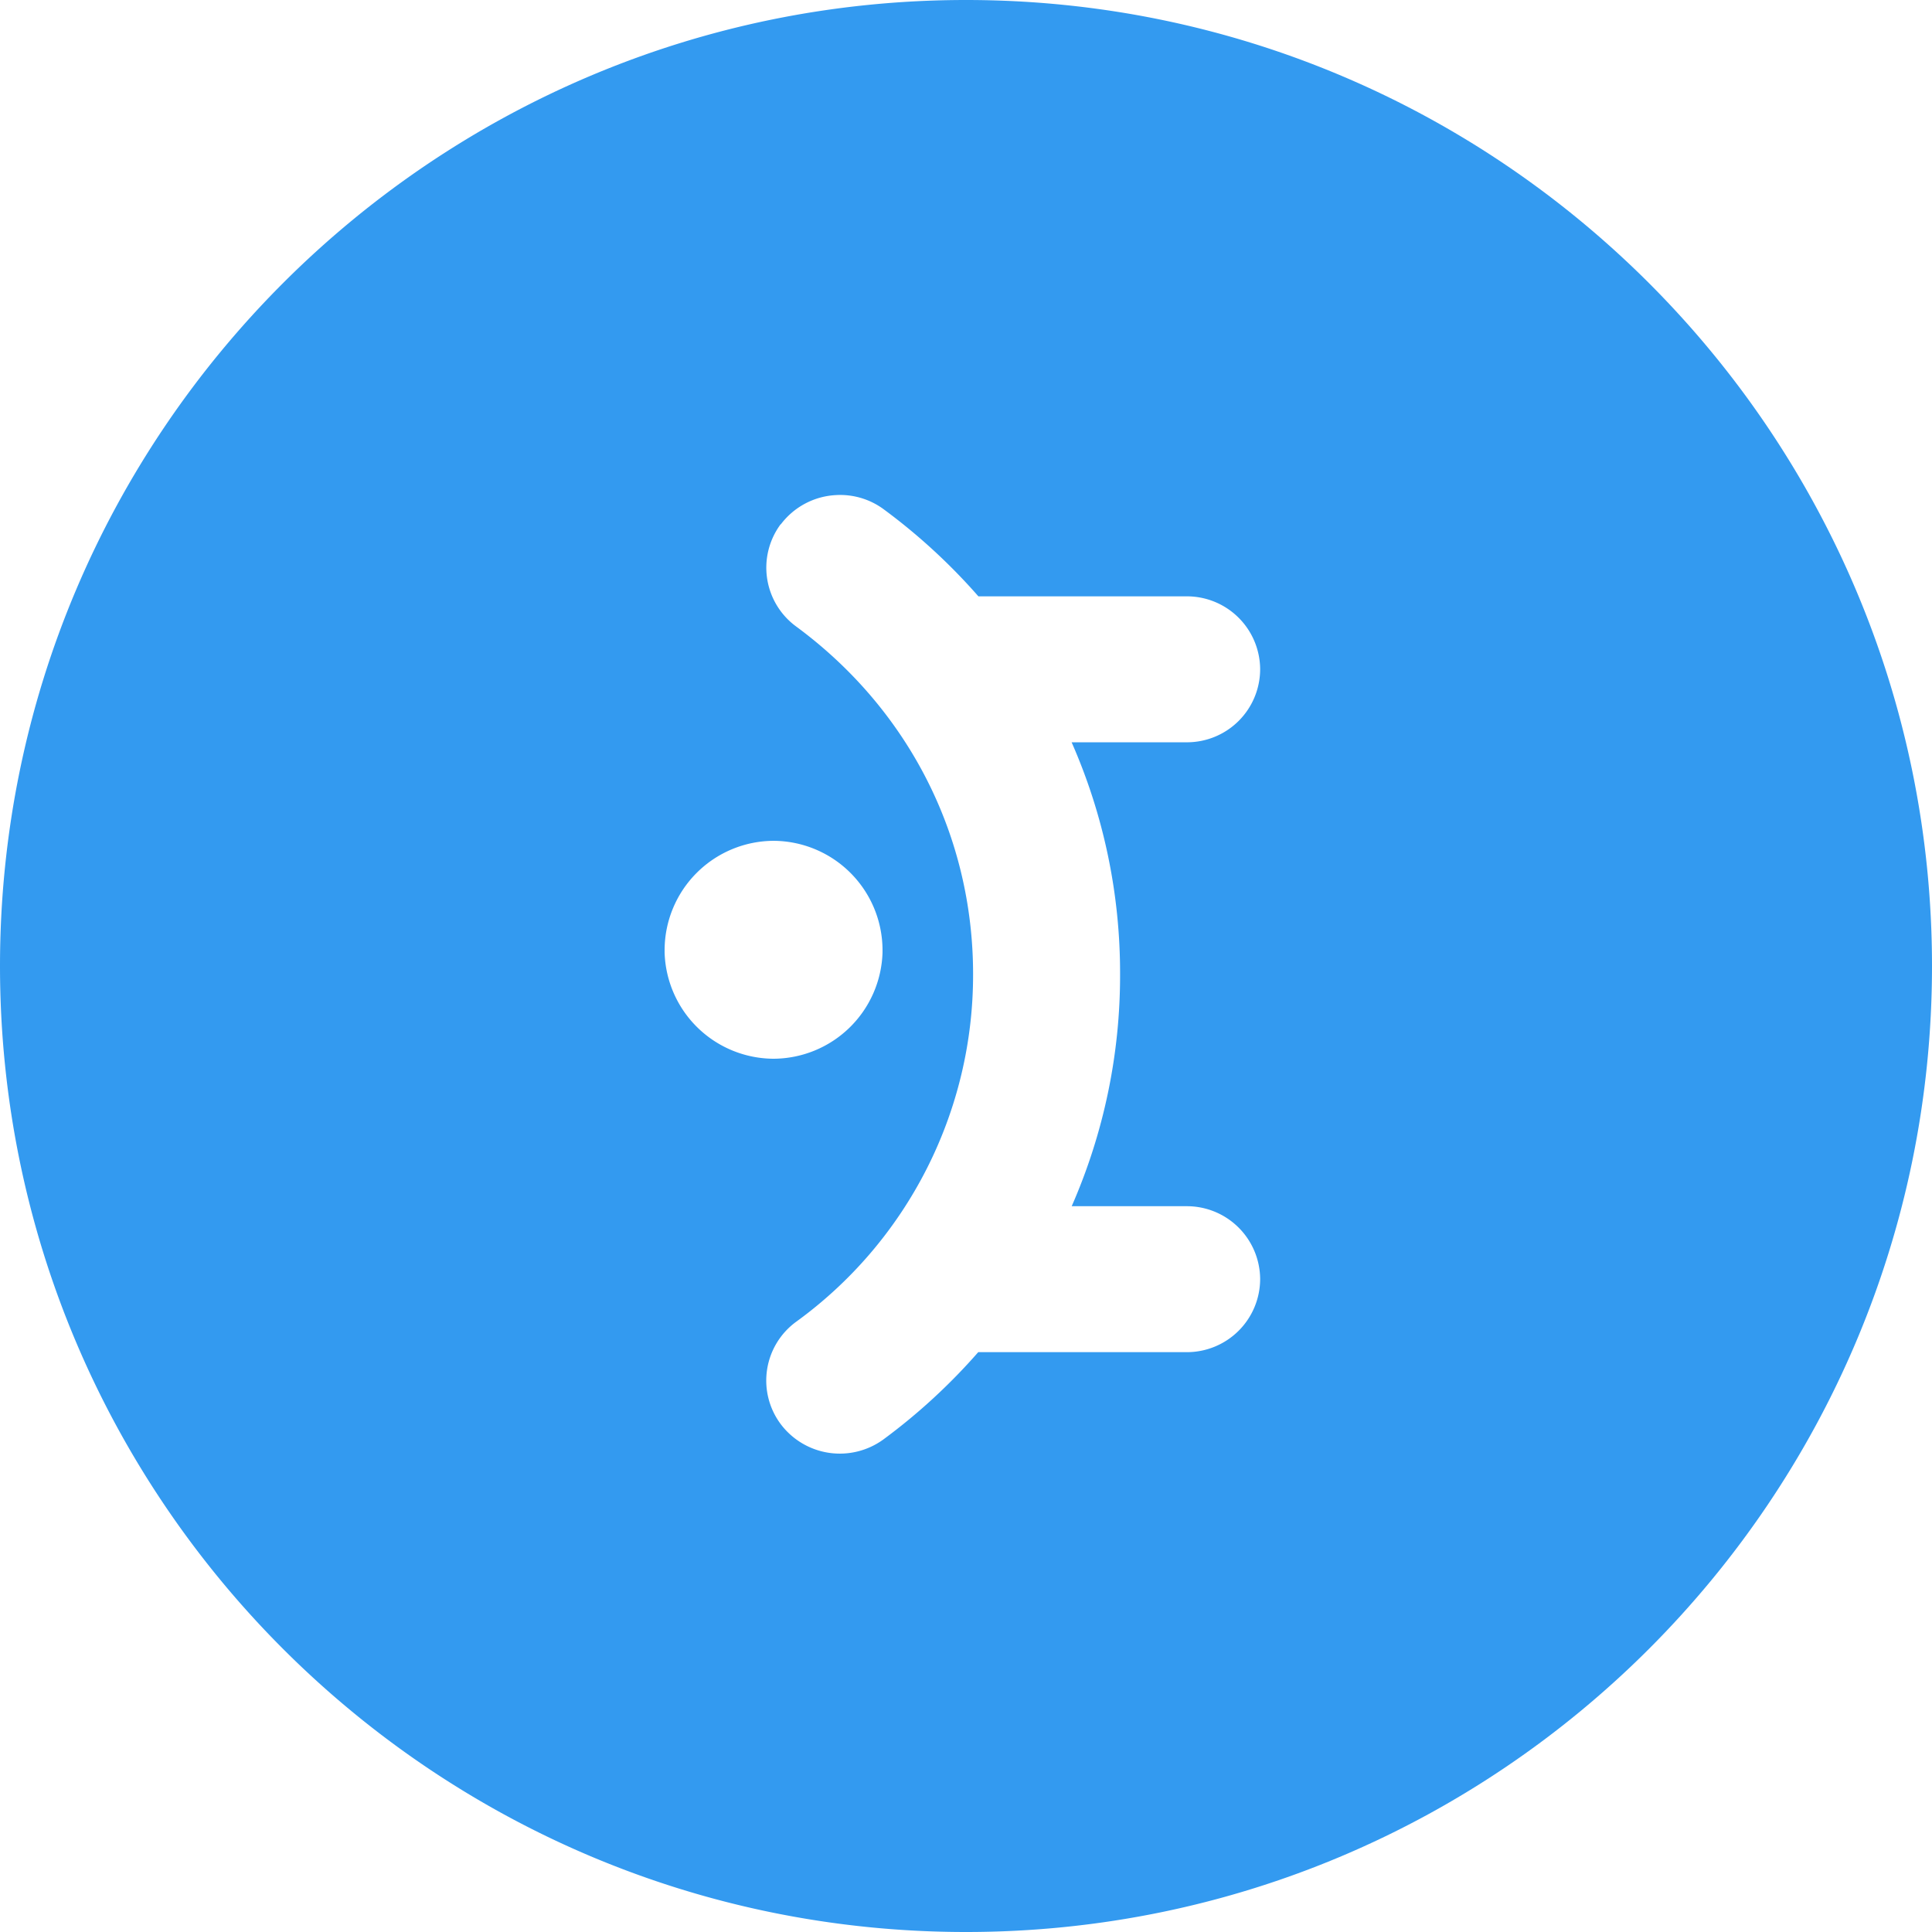 <svg fill="#339AF0" role="img" viewBox="0 0 24 24" xmlns="http://www.w3.org/2000/svg"><title>Mantine</title><path d="M12 0C5.377 0 0 5.377 0 12s5.377 12 12 12 12-5.377 12-12S18.623 0 12 0zm-1.613 6.15a.91.91 0 0 1 .59.176c.43.317.825.68 1.177 1.082h2.588a.91.91 0 0 1 .912.906.909.909 0 0 1-.912.907h-1.43c.4.908.604 1.889.602 2.88a7.133 7.133 0 0 1-.601 2.883h1.427a.91.91 0 0 1 .914.907.91.91 0 0 1-.914.906h-2.588a7.399 7.399 0 0 1-1.175 1.082.919.919 0 0 1-1.28-.19.904.904 0 0 1 .191-1.268 5.322 5.322 0 0 0 2.2-4.32c0-1.715-.801-3.29-2.2-4.32a.906.906 0 0 1-.191-1.268H9.7a.916.916 0 0 1 .688-.363zm-.778 4.295a1.36 1.36 0 0 1 1.354 1.354v.033a1.36 1.36 0 0 1-1.354 1.32 1.36 1.36 0 0 1-1.353-1.32v-.033a1.36 1.36 0 0 1 1.353-1.354z"/></svg>